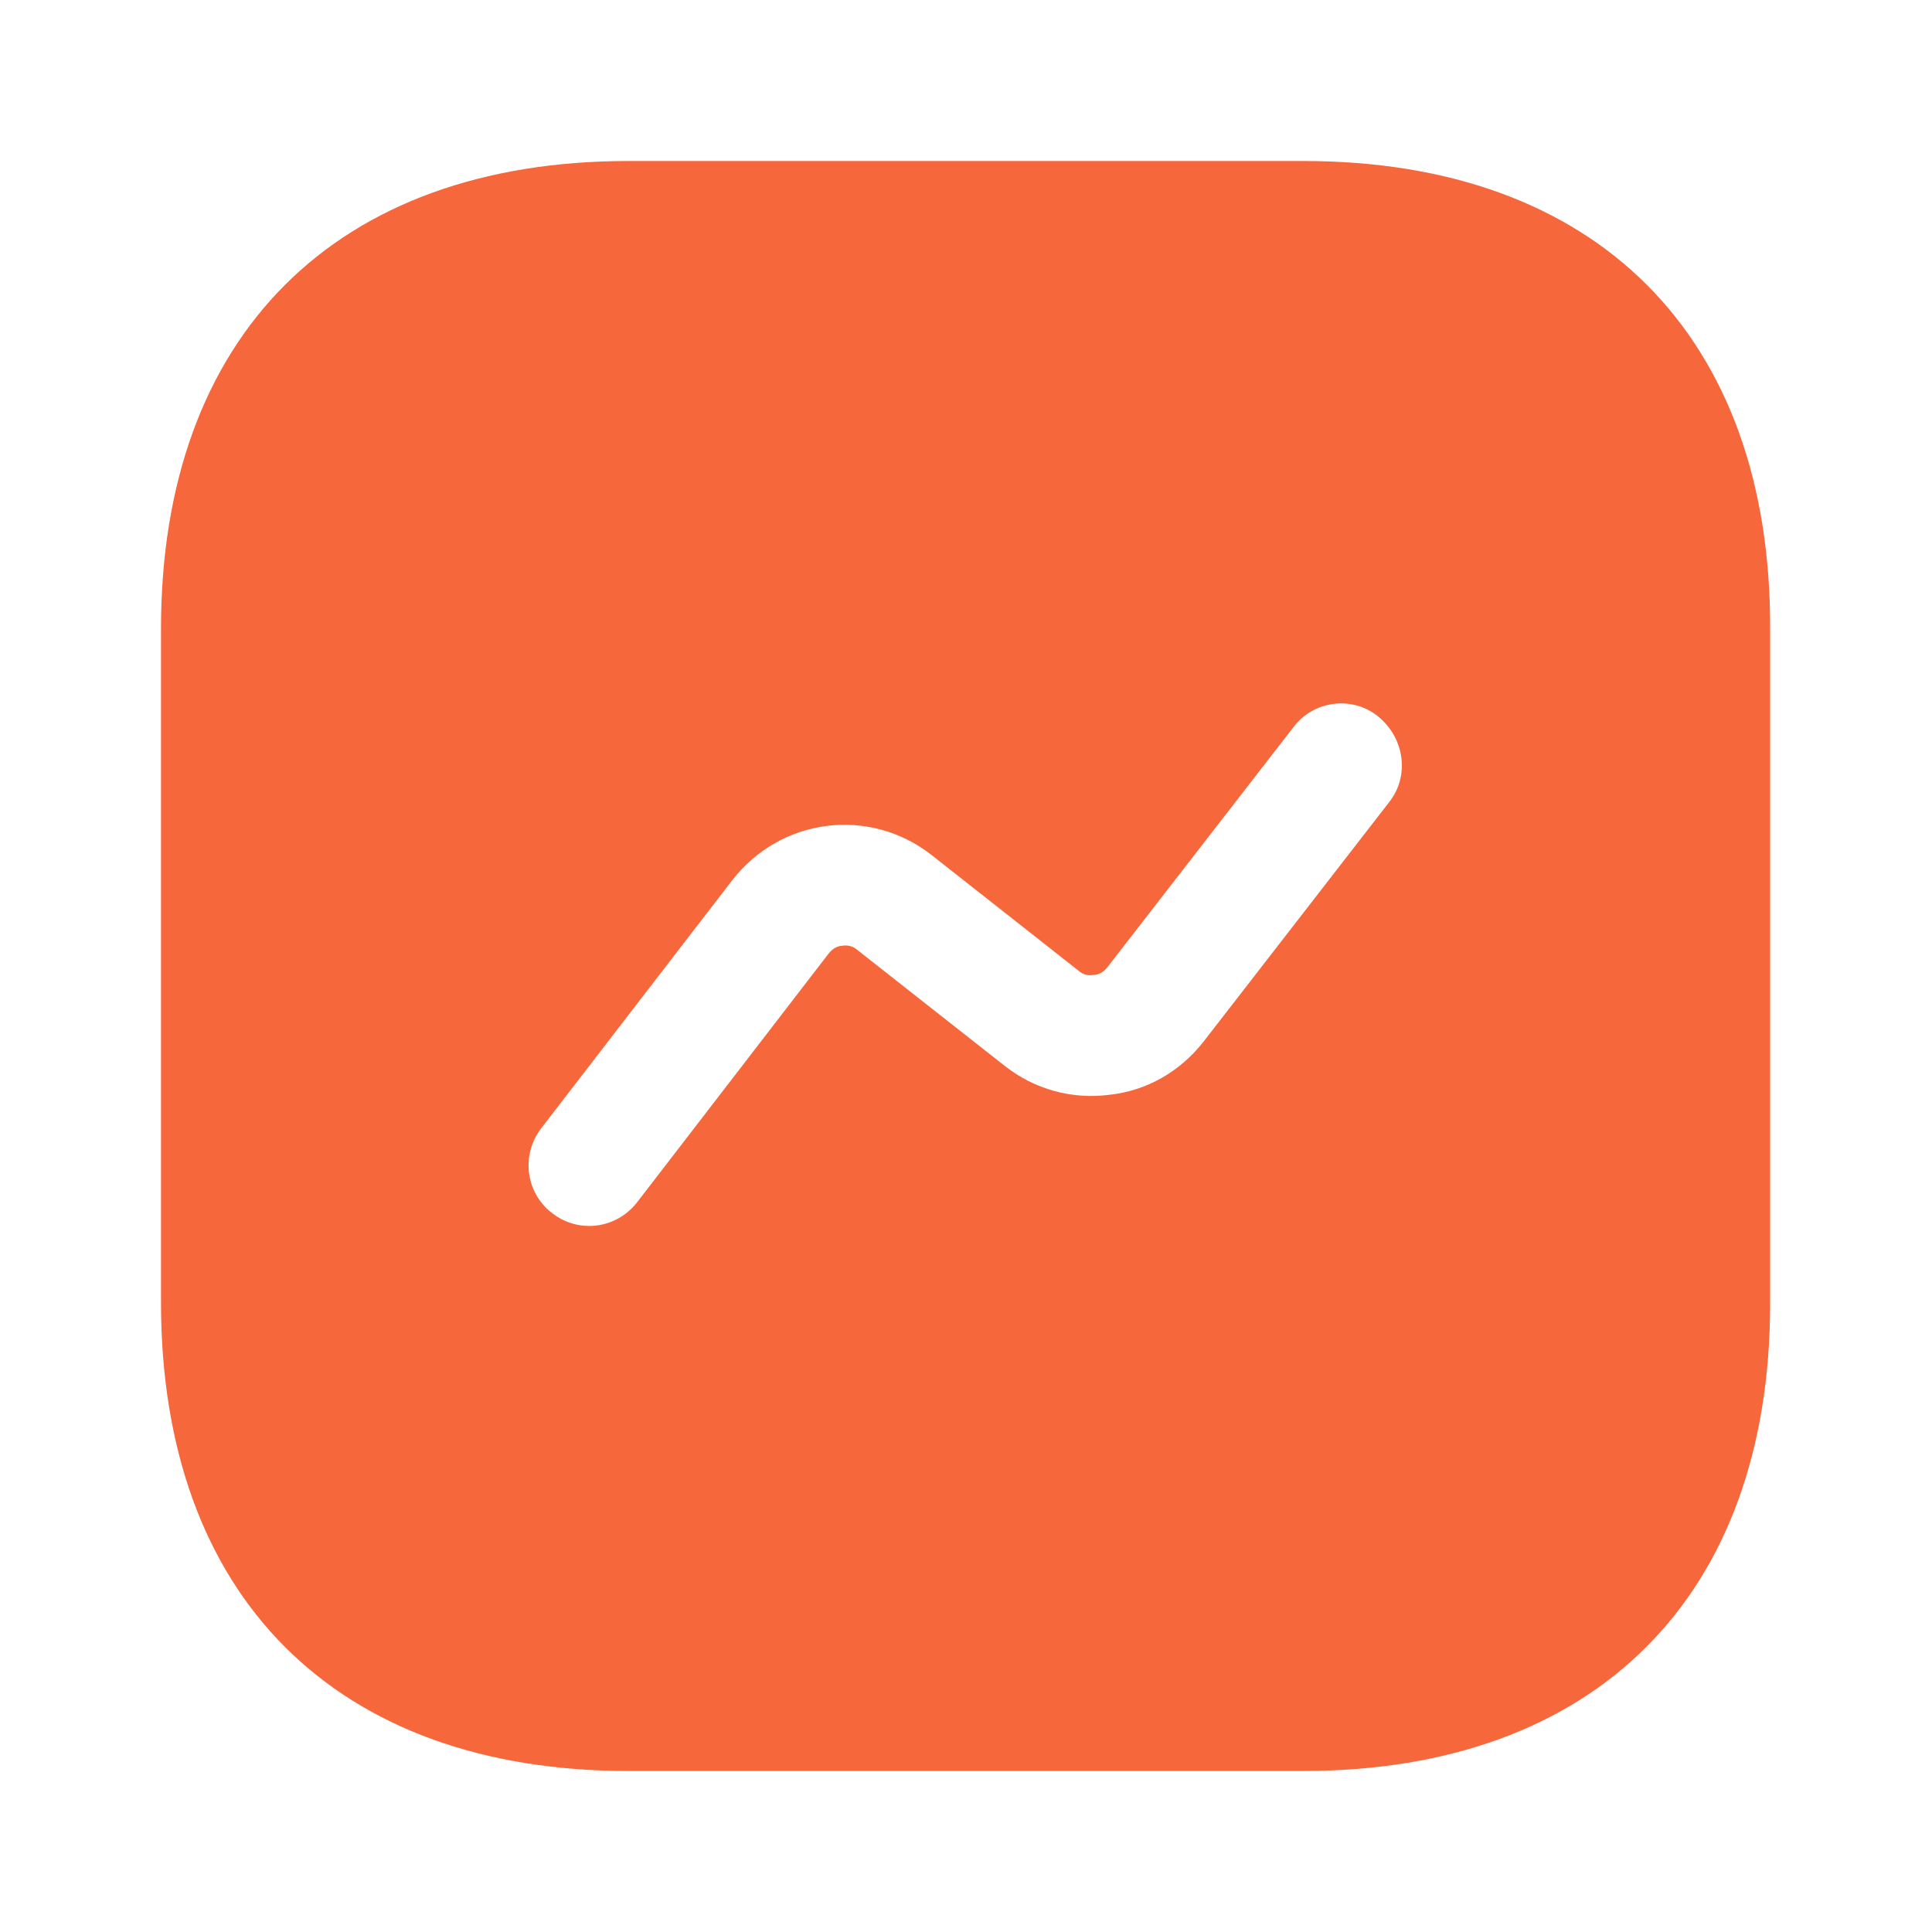 <svg width="18" height="18" viewBox="0 0 18 18" fill="none" xmlns="http://www.w3.org/2000/svg">
<path d="M12.143 1.5H5.857C3.127 1.5 1.5 3.127 1.5 5.857V12.135C1.5 14.873 3.127 16.5 5.857 16.5H12.135C14.865 16.5 16.492 14.873 16.492 12.143V5.857C16.5 3.127 14.873 1.5 12.143 1.5ZM12.945 7.47L11.213 9.705C10.995 9.982 10.688 10.162 10.335 10.2C9.982 10.245 9.637 10.148 9.36 9.93L7.987 8.85C7.935 8.805 7.875 8.805 7.845 8.812C7.815 8.812 7.763 8.828 7.718 8.887L5.933 11.205C5.82 11.348 5.655 11.422 5.49 11.422C5.37 11.422 5.25 11.385 5.145 11.303C4.897 11.115 4.853 10.762 5.04 10.515L6.825 8.197C7.043 7.92 7.35 7.74 7.702 7.695C8.047 7.65 8.4 7.747 8.678 7.965L10.05 9.045C10.102 9.09 10.155 9.09 10.193 9.082C10.223 9.082 10.275 9.068 10.32 9.008L12.053 6.772C12.24 6.525 12.6 6.48 12.84 6.675C13.088 6.878 13.133 7.23 12.945 7.47Z" fill="#F4511E" fill-opacity="0.87"/>
</svg>
